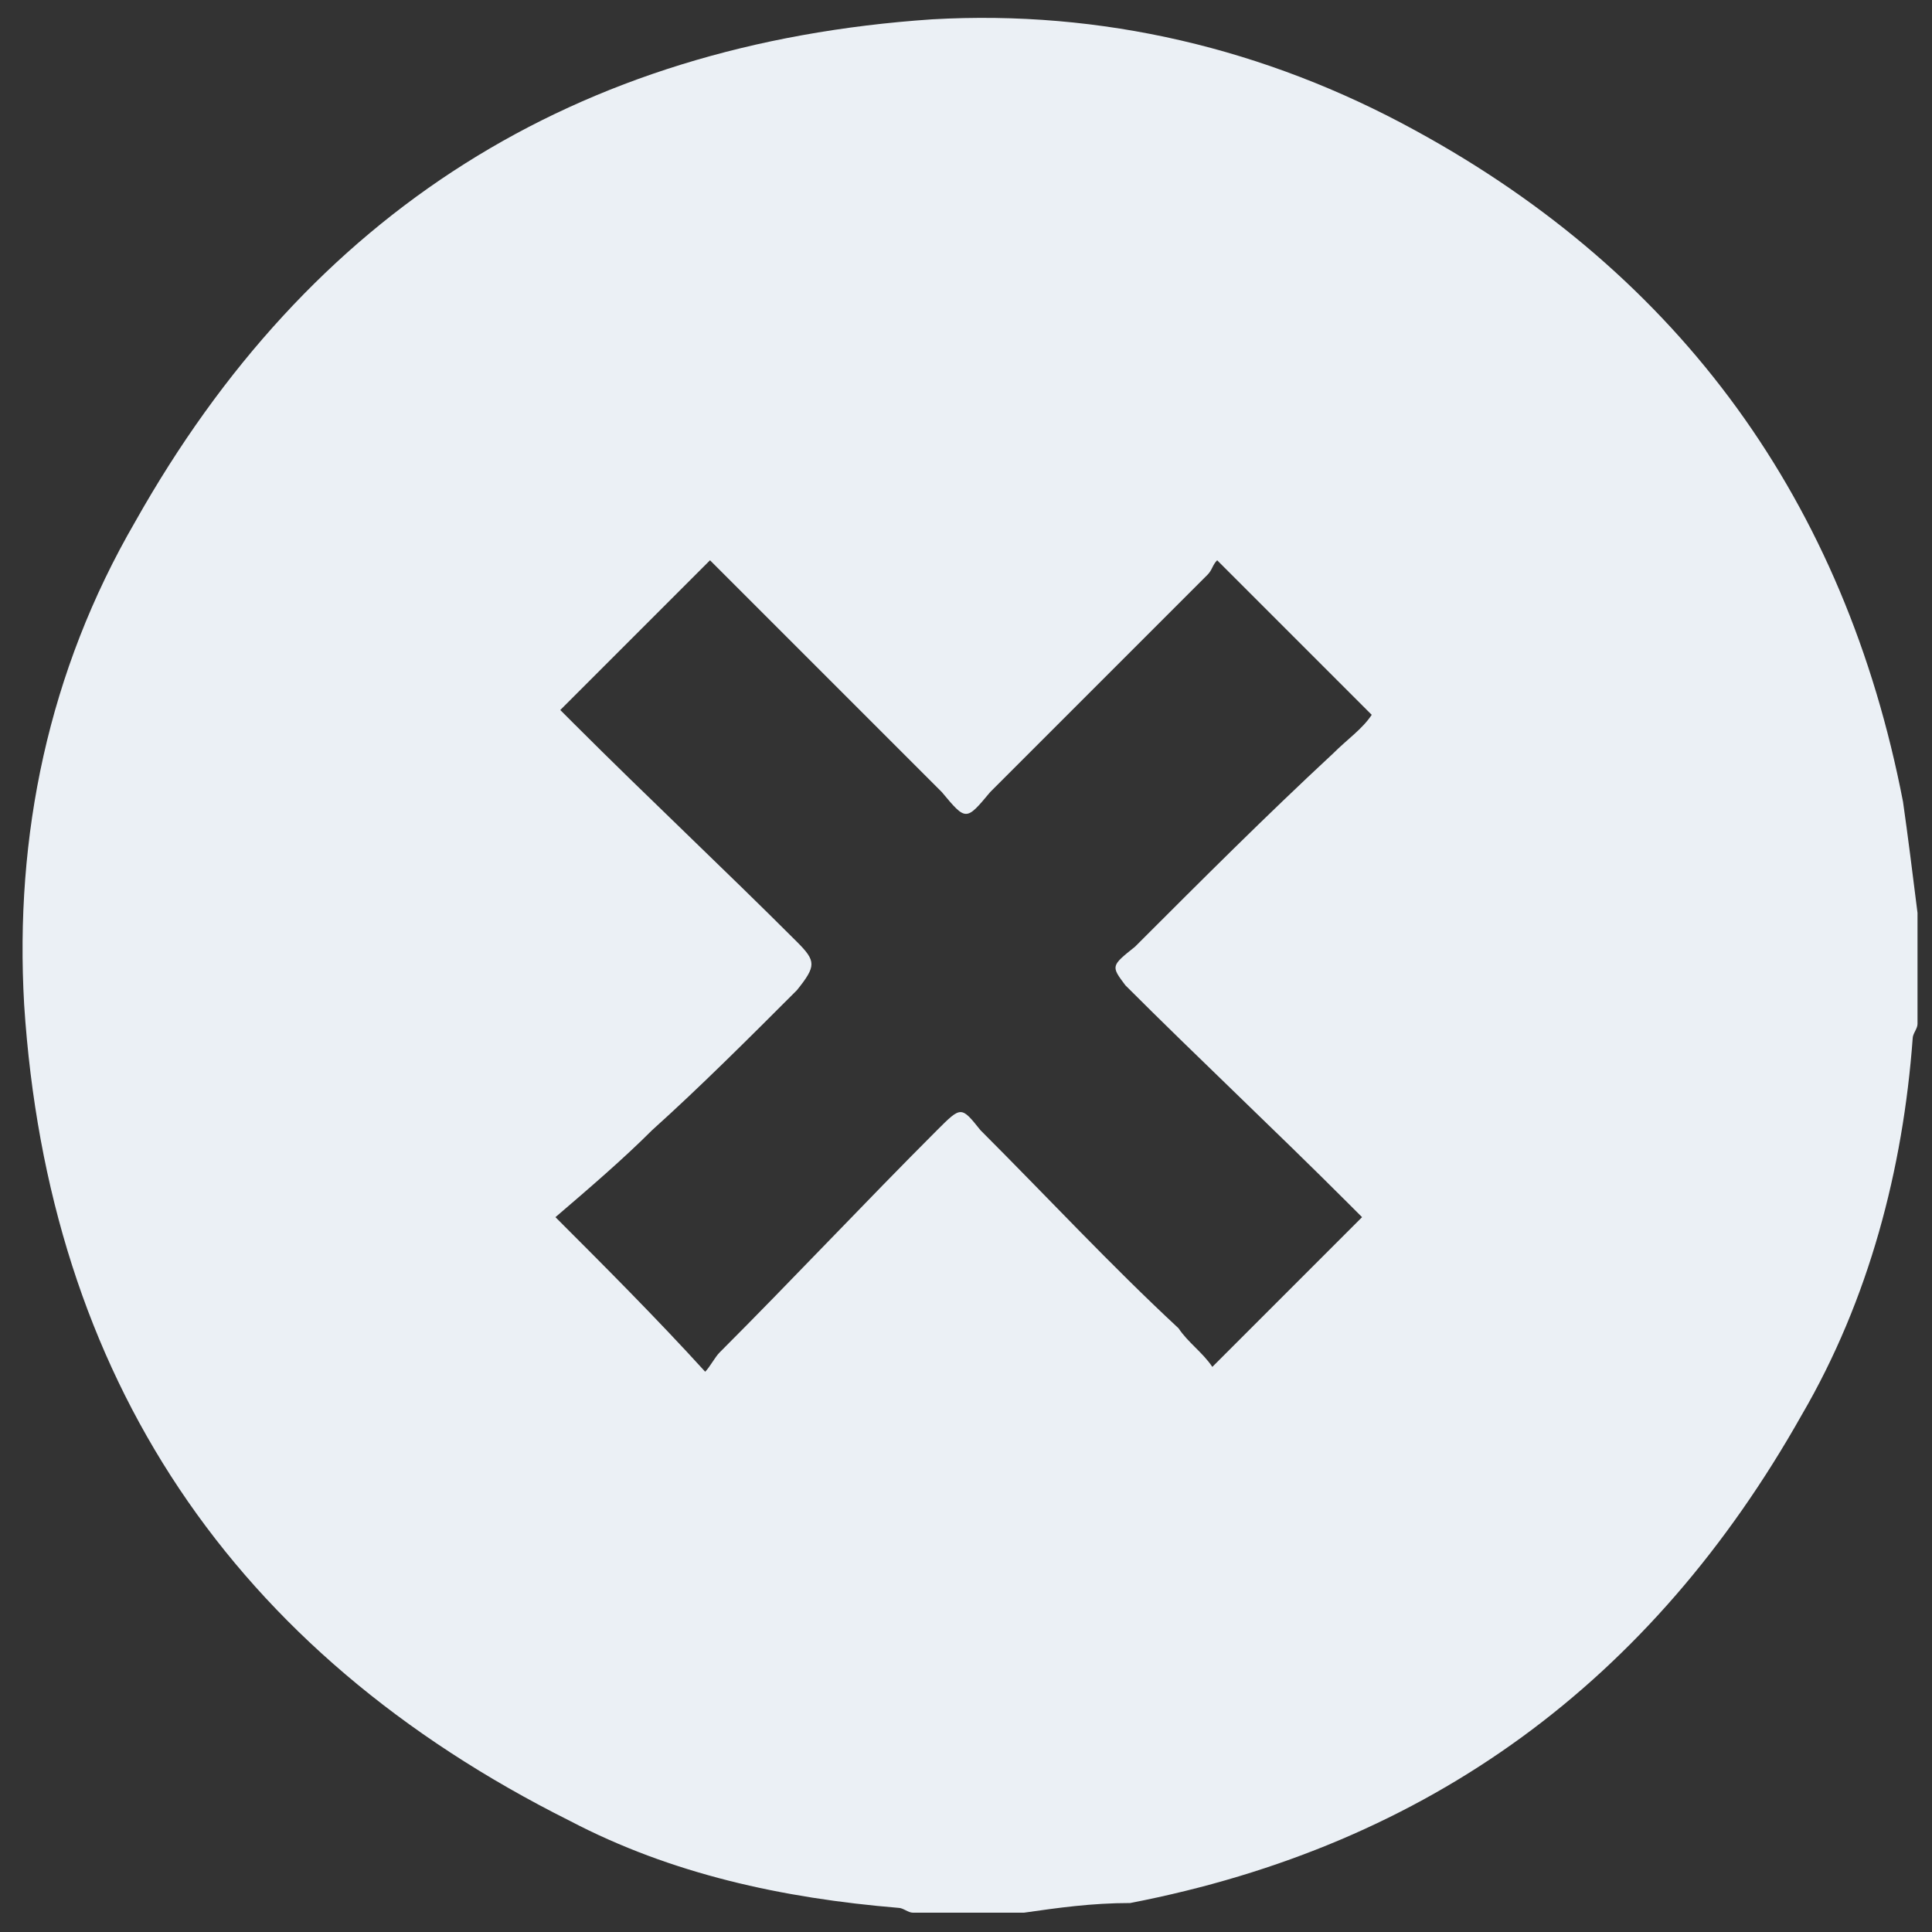 <?xml version="1.0" encoding="utf-8"?>
<!-- Generator: Adobe Illustrator 26.4.1, SVG Export Plug-In . SVG Version: 6.00 Build 0)  -->
<svg version="1.0" id="Capa_1" xmlns="http://www.w3.org/2000/svg" xmlns:xlink="http://www.w3.org/1999/xlink" x="0px" y="0px"
	 viewBox="0 0 40 40" enable-background="new 0 0 40 40" xml:space="preserve">
<rect x="0" y="0" width="40" height="40" fill="#333333" stroke="none"/>
<path fill="#EBF0F5" d="M21.2,39.6c-0.8,0-1.5,0-2.3,0c-0.1,0-0.2-0.1-0.3-0.1c-2.4-0.2-4.7-0.7-6.8-1.8c-7-3.5-10.8-9.2-11.3-16.9
	c-0.2-3.5,0.5-6.9,2.3-10c3.6-6.4,9.1-9.9,16.5-10.4c3.5-0.2,6.9,0.6,10,2.3c5.5,3,8.9,7.7,10.1,13.9c0.1,0.7,0.2,1.5,0.3,2.3
	c0,0.8,0,1.5,0,2.3c0,0.1-0.1,0.2-0.1,0.3c-0.2,2.7-0.9,5.4-2.3,7.8c-3.1,5.5-7.7,8.9-13.9,10.1C22.6,39.4,21.9,39.5,21.2,39.6z
	 M14.7,11.6c-1.1,1.1-2.1,2.1-3.1,3.1c0.1,0.1,0.2,0.2,0.3,0.3c1.5,1.5,3.1,3,4.6,4.5c0.4,0.4,0.4,0.5,0,1c-1,1-2,2-3,2.9
	c-0.6,0.6-1.3,1.2-2,1.8c1,1,2.1,2.1,3.1,3.2c0.1-0.1,0.2-0.3,0.3-0.4c1.5-1.5,3-3.1,4.5-4.6c0.5-0.5,0.5-0.5,0.9,0
	c1.4,1.4,2.7,2.8,4.1,4.1c0.2,0.3,0.5,0.5,0.7,0.8c1-1,2.1-2.1,3.1-3.1c-0.1-0.1-0.2-0.2-0.3-0.3c-1.5-1.5-3.1-3-4.6-4.5
	C23,20,23,20,23.5,19.6c1.4-1.4,2.7-2.7,4.1-4c0.3-0.3,0.6-0.5,0.8-0.8c-1-1-2.1-2.1-3.2-3.2c-0.1,0.1-0.1,0.2-0.2,0.3
	c-1.5,1.5-3,3-4.5,4.5C20,17,20,17,19.5,16.4c-0.8-0.8-1.6-1.6-2.4-2.4C16.3,13.2,15.5,12.4,14.7,11.6z"/>
</svg>
